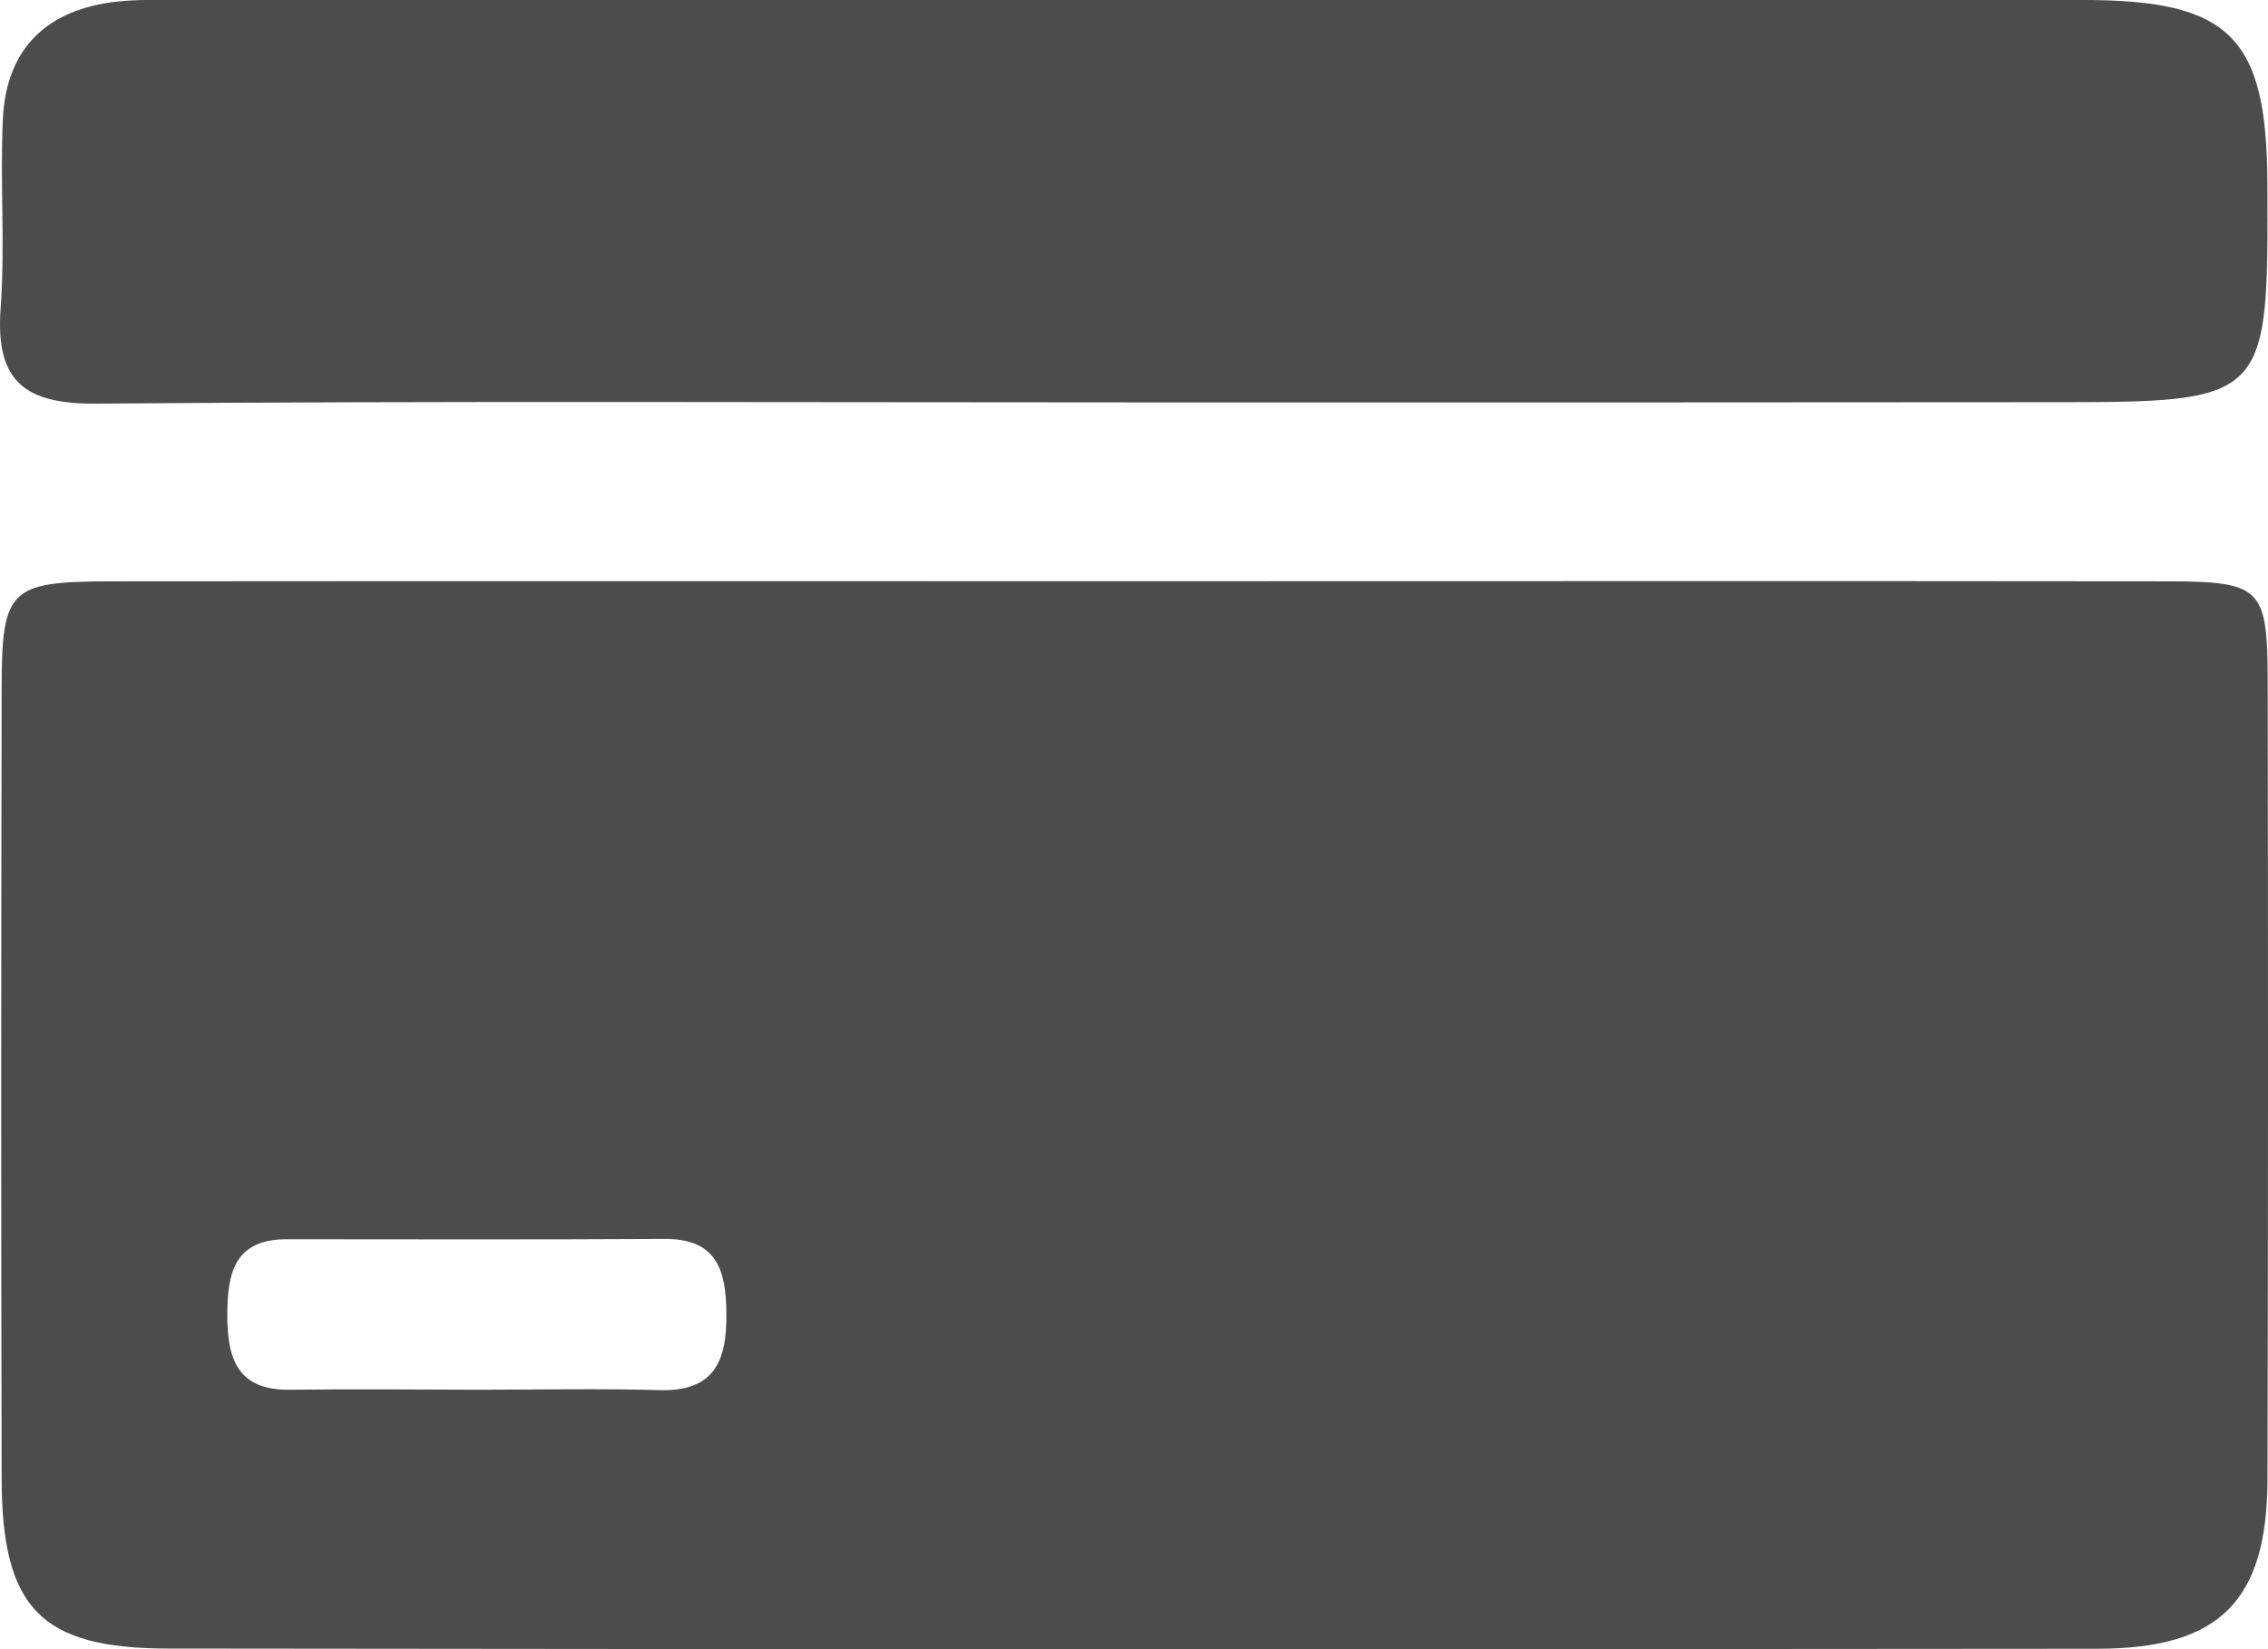 <svg width="22" height="16" viewBox="0 0 22 16" fill="none" xmlns="http://www.w3.org/2000/svg">
<g clip-path="url(#clip0_244_20079)">
<path d="M11.017 5.639C14.357 5.639 17.695 5.636 21.035 5.64C21.934 5.642 21.995 5.705 21.997 6.603C22.001 9.185 22.002 11.766 21.995 14.348C21.992 15.532 21.534 15.994 20.349 15.996C14.108 16.002 7.869 16.002 1.628 15.994C0.393 15.993 0.019 15.599 0.016 14.348C0.01 11.791 0.011 9.234 0.016 6.677C0.017 5.714 0.092 5.642 1.071 5.64C4.387 5.637 7.702 5.639 11.017 5.639ZM4.639 13.483C5.224 13.483 5.81 13.47 6.395 13.487C6.928 13.502 7.052 13.208 7.046 12.74C7.042 12.312 6.947 12.017 6.445 12.02C5.226 12.027 4.005 12.024 2.786 12.023C2.275 12.021 2.205 12.348 2.205 12.762C2.205 13.189 2.309 13.489 2.808 13.483C3.42 13.476 4.029 13.481 4.639 13.483Z" fill="black" fill-opacity="0.7"/>
<path d="M10.952 3.904C7.615 3.904 4.278 3.889 0.941 3.916C0.253 3.922 -0.047 3.713 0.006 2.994C0.051 2.383 -0.001 1.766 0.028 1.152C0.062 0.459 0.465 0.089 1.139 0.015C1.332 -0.006 1.528 0 1.723 0C7.886 0 14.049 -0.001 20.21 0C21.634 0 21.988 0.361 21.994 1.776C22.003 3.902 22.003 3.902 19.865 3.902C16.895 3.905 13.924 3.905 10.952 3.904Z" fill="black" fill-opacity="0.7"/>
</g>
<defs>
<clipPath id="clip0_244_20079">
<rect width="22" height="16" fill="white"/>
</clipPath>
</defs>
</svg>
